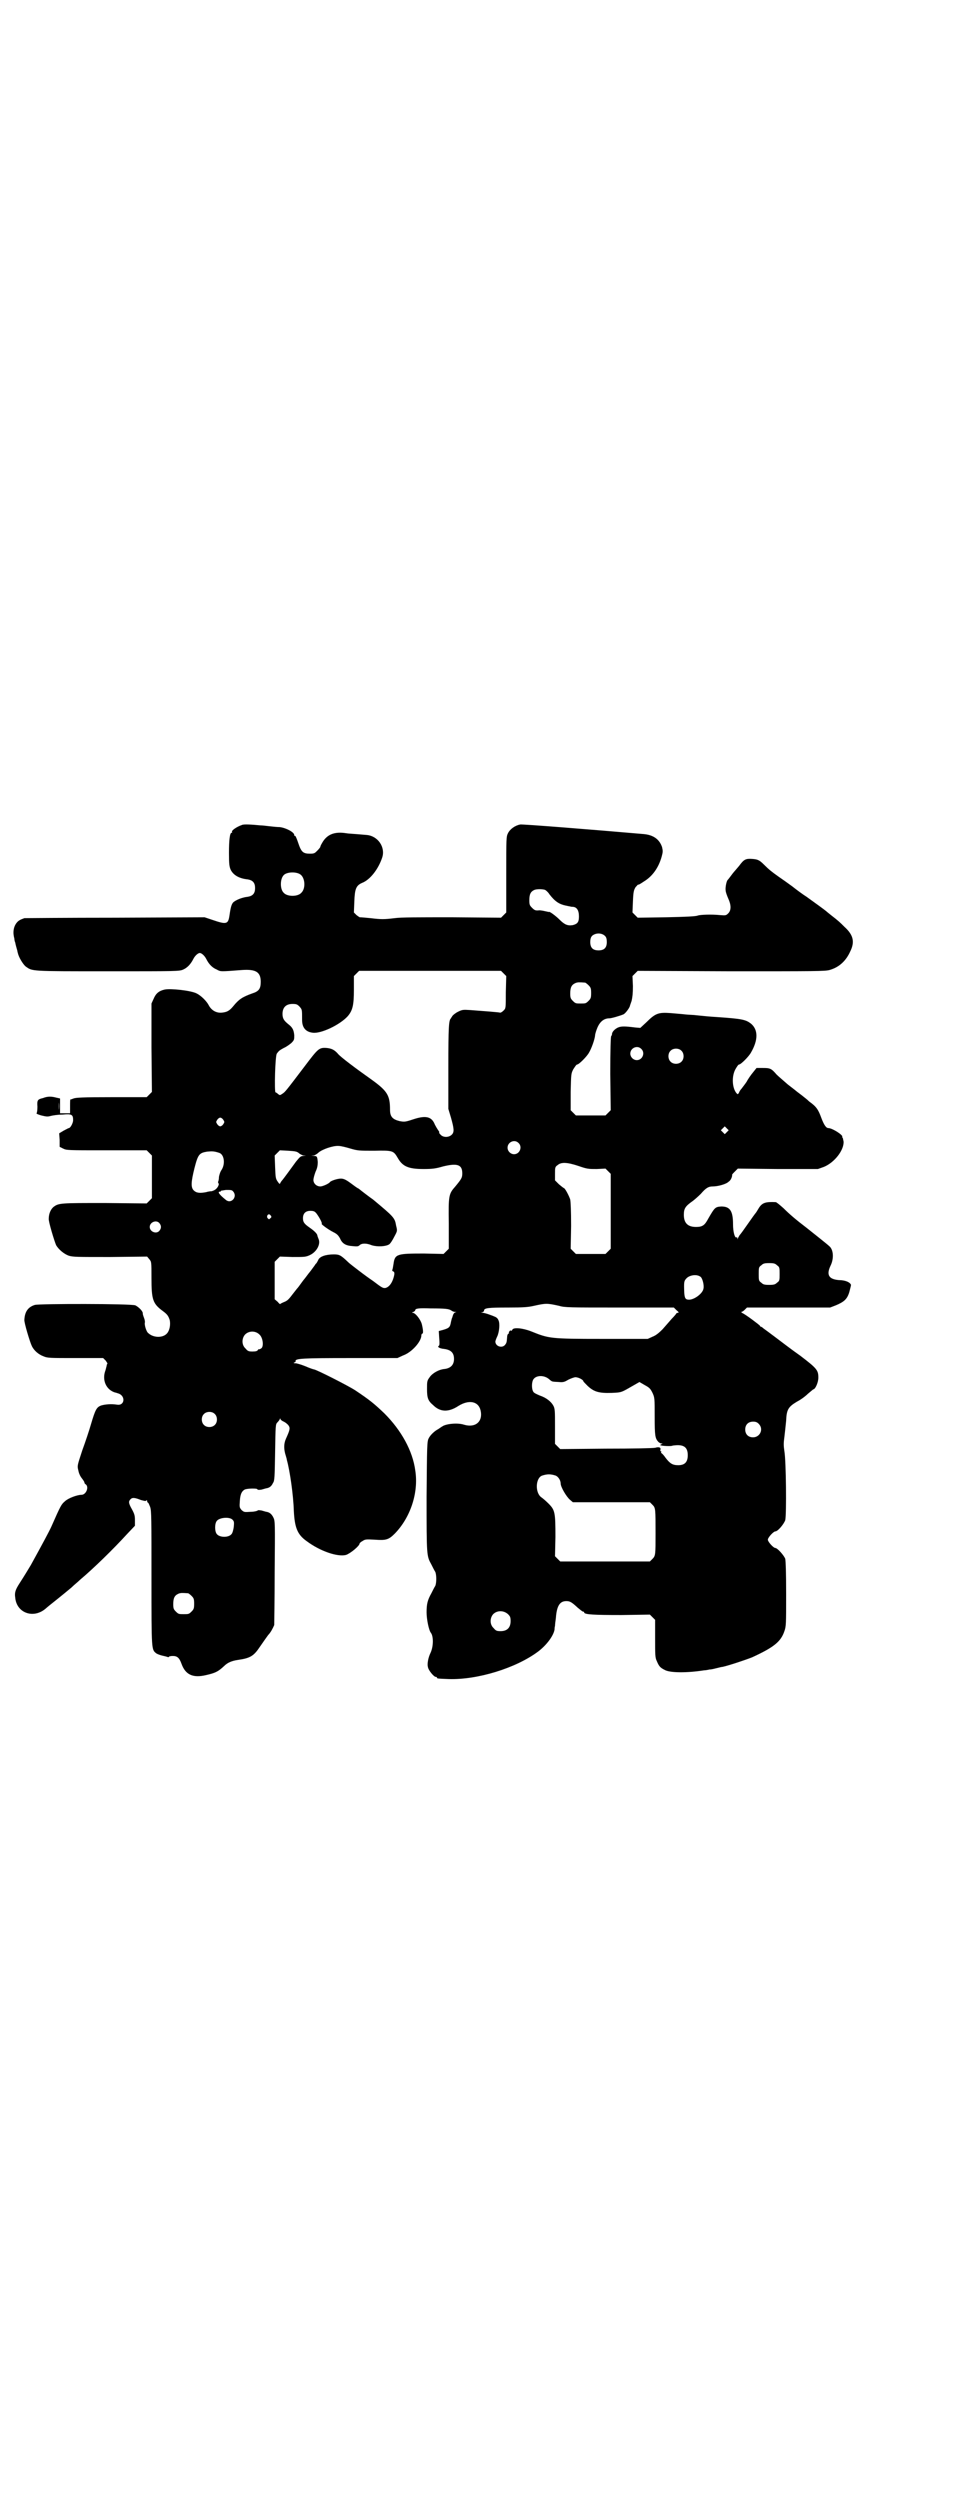 <?xml version="1.0" standalone="no"?>
<!DOCTYPE svg PUBLIC "-//W3C//DTD SVG 20010904//EN"
 "http://www.w3.org/TR/2001/REC-SVG-20010904/DTD/svg10.dtd">
<svg version="1.0" xmlns="http://www.w3.org/2000/svg"
 width="1105pt" height="2870pt" viewBox="0 0 1105 2870"
 preserveAspectRatio="xMidYMid meet">
<g transform="translate(0,2870) scale(0.5,-0.5)"
fill="#000000" stroke="none">
<path d="M556 3846 c-12 -4 -25 -13 -23 -16 1 -1 0 -2 -1 -2 -4 0 -6 -17 -6
-46 0 -27 1 -32 4 -39 6 -12 19 -20 39 -22 12 -2 17 -8 17 -20 0 -12 -5 -18
-17 -20 -11 -1 -24 -6 -31 -11 -6 -4 -8 -12 -11 -33 -3 -19 -7 -20 -39 -9
l-18 6 -205 -1 c-113 0 -207 -1 -209 -1 -11 -4 -14 -6 -18 -11 -7 -9 -9 -22
-5 -36 0 -3 1 -7 2 -9 1 -6 3 -12 4 -16 1 -2 1 -6 2 -8 2 -10 12 -26 18 -31
16 -11 8 -11 188 -11 160 0 165 0 174 4 9 4 17 12 23 24 4 8 11 14 15 14 4 0
11 -6 15 -14 6 -12 14 -20 24 -24 9 -5 7 -5 59 -1 31 2 42 -5 42 -27 0 -16 -4
-22 -20 -27 -22 -8 -30 -13 -43 -29 -9 -11 -15 -14 -27 -15 -13 -1 -24 6 -30
18 -5 9 -17 21 -27 26 -13 7 -61 12 -74 9 -13 -3 -20 -9 -25 -21 l-5 -11 0
-101 1 -102 -6 -6 -6 -6 -81 0 c-66 0 -82 -1 -87 -3 -3 -1 -7 -3 -7 -2 -1 0
-1 -7 -1 -16 l0 -16 -11 0 -12 0 0 17 0 17 -9 2 c-11 3 -20 3 -30 -1 -13 -3
-14 -5 -13 -20 0 -8 -1 -14 -2 -15 -1 -1 4 -3 11 -5 12 -3 15 -3 22 -1 4 1 16
3 27 3 21 2 24 0 24 -13 0 -6 -6 -18 -10 -18 -1 0 -6 -3 -12 -6 l-10 -6 1 -15
0 -16 8 -4 c8 -4 10 -4 100 -4 l92 0 6 -6 6 -6 0 -49 0 -49 -6 -6 -6 -6 -96 1
c-102 0 -106 0 -118 -9 -6 -5 -11 -15 -11 -27 -1 -6 13 -52 17 -61 6 -10 18
-20 29 -24 10 -3 18 -3 95 -3 l85 1 5 -6 c5 -6 5 -6 5 -43 0 -50 3 -59 26 -76
11 -8 13 -12 16 -21 2 -10 0 -23 -6 -30 -9 -11 -31 -11 -43 0 -5 3 -10 21 -8
25 0 1 0 5 -2 10 -2 5 -3 9 -3 10 1 5 -9 15 -17 19 -10 4 -220 4 -231 1 -16
-5 -23 -16 -24 -34 -1 -6 13 -52 17 -60 5 -11 16 -20 27 -24 9 -4 15 -4 74 -4
l63 0 6 -6 c2 -3 4 -6 4 -7 -1 0 -2 -3 -2 -5 -1 -3 -2 -9 -4 -14 -6 -21 4 -41
23 -47 1 0 4 -1 7 -2 18 -5 16 -29 -2 -26 -13 2 -27 1 -37 -2 -10 -4 -13 -9
-23 -43 -4 -14 -13 -41 -20 -60 -11 -34 -12 -35 -9 -46 1 -6 4 -13 8 -18 3 -4
6 -8 6 -10 0 -1 1 -3 3 -4 8 -6 1 -24 -10 -24 -10 0 -31 -8 -38 -15 -8 -7 -9
-8 -31 -58 -5 -11 -20 -39 -47 -88 -6 -10 -15 -25 -26 -42 -9 -14 -12 -21 -10
-33 3 -35 41 -49 69 -26 8 7 12 10 27 22 15 12 16 13 33 27 6 6 15 13 20 18
31 26 77 71 108 105 l18 19 0 13 c0 10 -1 14 -7 25 -8 14 -8 18 -3 23 4 4 9 4
24 -2 8 -2 11 -3 12 -1 1 1 2 1 2 -1 0 -2 1 -4 2 -4 1 0 3 -5 5 -10 3 -9 3
-27 3 -164 0 -167 0 -163 11 -172 3 -2 9 -4 13 -5 4 -1 9 -2 12 -3 2 -1 4 -1
4 0 0 1 4 2 9 2 10 0 15 -4 20 -18 9 -25 26 -33 56 -26 22 5 28 8 42 21 8 8
18 12 32 14 28 4 36 9 50 30 11 16 14 20 19 27 6 6 11 16 14 23 0 2 1 57 1
121 1 115 1 118 -3 126 -4 8 -9 12 -16 13 -1 0 -7 2 -11 3 -6 1 -9 1 -9 0 -1
-1 -8 -3 -16 -3 -15 -1 -15 -1 -21 4 -5 6 -5 7 -4 21 1 15 4 22 11 26 6 3 29
3 29 1 1 -2 4 -2 10 -1 4 1 10 3 11 3 7 1 12 5 15 12 4 5 4 14 5 70 1 62 1 65
5 69 3 3 5 6 6 8 0 2 1 2 1 1 0 -2 3 -5 8 -7 4 -2 9 -6 11 -9 4 -6 3 -10 -6
-30 -5 -11 -5 -22 -2 -34 2 -7 4 -13 4 -15 7 -25 15 -81 16 -117 2 -38 8 -54
29 -69 32 -24 72 -37 91 -32 11 4 31 21 31 26 0 1 3 4 7 6 6 4 8 4 28 3 26 -2
32 0 46 14 36 37 55 94 47 145 -6 45 -32 92 -71 131 -23 22 -34 31 -67 53 -17
11 -90 48 -95 48 -1 0 -10 3 -19 7 -10 4 -20 7 -23 7 -5 0 -5 1 -3 2 2 0 4 2
3 3 -1 6 16 7 125 7 l109 0 13 6 c20 7 42 32 42 46 0 2 1 4 2 4 3 0 2 10 -1
22 -3 11 -15 26 -21 26 -2 0 -2 1 2 2 2 1 4 3 4 4 0 4 9 5 35 4 34 0 43 -1 48
-5 3 -2 6 -3 8 -3 4 0 4 -1 1 -1 -3 -1 -5 -4 -7 -12 -1 -1 -2 -6 -3 -10 -2
-12 -4 -14 -17 -18 l-11 -3 1 -16 c1 -11 1 -17 -1 -18 -4 -2 1 -6 12 -7 16 -2
23 -9 23 -23 0 -13 -7 -21 -21 -23 -14 -1 -29 -10 -35 -19 -6 -8 -6 -10 -6
-27 0 -20 2 -27 14 -37 16 -16 35 -17 58 -2 24 15 46 11 51 -10 6 -25 -11 -41
-38 -33 -15 5 -42 2 -50 -4 -2 -1 -6 -4 -9 -6 -8 -4 -18 -13 -22 -21 -4 -7 -4
-16 -5 -134 0 -137 0 -136 11 -156 3 -6 7 -14 9 -17 3 -7 3 -25 0 -32 -2 -3
-6 -11 -9 -17 -9 -16 -11 -25 -11 -44 0 -15 5 -41 10 -47 6 -8 6 -31 -1 -46
-5 -10 -8 -25 -6 -32 1 -8 14 -23 18 -23 2 0 3 -1 3 -2 0 -2 2 -2 27 -3 66 -2
154 25 205 63 20 15 36 37 38 51 0 1 0 5 1 8 0 3 1 11 2 18 2 28 9 39 24 39 8
0 12 -2 26 -15 6 -5 11 -9 12 -9 2 0 3 -1 3 -2 0 -5 23 -6 86 -6 l65 1 6 -6 6
-6 0 -43 c0 -38 0 -44 4 -52 5 -12 8 -15 18 -20 12 -7 52 -7 90 -1 3 0 9 1 13
2 5 0 12 2 16 3 5 1 11 3 14 3 14 3 53 16 68 22 50 23 66 36 74 60 4 11 4 17
4 85 0 52 -1 75 -2 81 -3 8 -18 25 -23 25 -4 0 -17 14 -17 19 0 5 13 19 17 19
6 0 20 17 23 26 3 13 2 135 -2 158 -2 13 -2 19 0 33 1 9 3 26 4 37 1 26 5 32
25 44 8 4 19 12 25 18 6 5 12 10 12 10 5 0 12 16 12 27 0 17 -3 21 -41 50 -20
14 -46 34 -58 43 -12 9 -24 18 -27 20 -2 2 -5 4 -6 4 -1 0 -2 1 -2 2 -1 2 -33
26 -40 29 -3 2 -4 3 -3 3 2 0 5 2 8 5 l5 5 96 0 95 0 13 5 c19 8 26 14 31 30
2 8 4 15 4 17 -2 6 -13 11 -28 11 -23 2 -29 12 -19 33 8 16 7 37 -3 45 -4 4
-37 30 -52 42 -25 19 -40 32 -53 45 -8 7 -16 14 -18 14 -23 1 -31 -1 -39 -14
-3 -5 -6 -10 -7 -11 -1 -1 -9 -12 -18 -25 -9 -13 -17 -24 -19 -26 -1 -2 -3 -5
-4 -7 0 -3 -1 -3 -1 0 0 2 -1 3 -2 2 -4 -2 -8 13 -8 30 0 31 -7 41 -27 41 -14
-1 -15 -2 -30 -28 -8 -15 -13 -19 -28 -19 -19 0 -28 9 -28 28 0 15 4 20 21 32
4 3 12 10 18 16 12 14 18 17 27 17 12 0 31 5 37 11 5 3 8 11 8 15 -1 1 2 4 6
8 l7 7 92 -1 92 0 14 5 c24 10 46 38 45 58 -1 5 -2 9 -2 9 -1 0 -2 1 -1 2 2 4
-23 20 -32 20 -5 0 -10 7 -16 23 -7 19 -11 26 -28 38 -6 6 -12 10 -13 11 -1 1
-5 4 -9 7 -4 3 -8 6 -9 7 -1 1 -9 7 -18 14 -9 8 -21 18 -26 23 -12 14 -15 15
-31 15 l-15 0 -8 -10 c-5 -6 -12 -16 -15 -22 -4 -6 -9 -12 -11 -15 -2 -2 -5
-6 -6 -9 -2 -4 -3 -5 -5 -3 -11 11 -13 40 -3 57 3 5 6 10 8 10 4 0 22 18 27
27 17 29 17 53 0 67 -12 9 -20 11 -79 15 -17 1 -26 2 -46 4 -6 1 -18 1 -26 2
-8 1 -23 2 -33 3 -28 2 -35 0 -56 -21 l-14 -13 -12 1 c-23 3 -32 3 -39 0 -7
-3 -14 -10 -14 -15 0 -2 -1 -4 -2 -5 -1 -2 -2 -31 -2 -86 l1 -84 -6 -6 -6 -6
-34 0 -34 0 -6 6 -6 6 0 42 c1 42 1 42 6 52 4 6 7 11 9 11 4 0 22 18 27 27 6
10 13 30 14 39 0 4 3 13 6 20 6 13 15 20 27 20 5 0 25 6 32 9 5 2 14 15 15 19
0 1 2 6 4 12 2 9 3 17 3 34 l-1 23 6 6 6 6 215 -1 c191 0 216 0 226 3 21 6 37
20 47 42 11 22 8 38 -13 57 -11 11 -13 13 -31 27 -5 4 -10 8 -11 9 -2 2 -31
23 -45 33 -8 5 -23 16 -33 24 -11 8 -25 18 -31 22 -17 12 -23 17 -34 28 -11
11 -15 12 -27 13 -15 1 -19 -1 -30 -16 -6 -7 -11 -13 -12 -14 -1 -1 -4 -5 -7
-9 -3 -4 -6 -8 -7 -9 -3 -2 -6 -18 -5 -24 0 -4 3 -12 6 -19 7 -15 7 -27 0 -34
-5 -5 -6 -5 -19 -4 -19 2 -45 1 -51 -1 -4 -2 -26 -3 -72 -4 l-66 -1 -6 6 -6 6
1 25 c1 23 2 26 6 33 3 3 5 6 6 6 1 -1 7 3 13 7 20 12 34 32 41 57 3 11 3 13
1 22 -6 18 -20 28 -42 30 -115 10 -278 23 -284 22 -11 -2 -23 -10 -28 -20 -4
-8 -4 -11 -4 -95 l0 -87 -6 -6 -6 -6 -112 1 c-79 0 -118 0 -132 -2 -25 -3 -31
-3 -56 0 -11 1 -21 2 -23 2 -1 -1 -5 2 -9 5 l-6 6 1 25 c1 29 4 37 18 43 18 7
37 31 46 58 8 24 -10 50 -36 52 -34 3 -42 3 -47 4 -25 4 -42 -2 -53 -19 -3 -5
-6 -10 -6 -12 0 -1 -3 -5 -7 -9 -6 -6 -7 -7 -17 -7 -16 0 -20 4 -27 25 -3 9
-6 16 -7 16 -1 -1 -2 0 -2 2 0 6 -18 16 -33 18 -5 0 -16 1 -24 2 -8 1 -17 2
-21 2 -20 2 -38 3 -42 1z m133 -113 c12 -7 14 -33 3 -43 -8 -9 -32 -9 -40 0
-9 8 -9 32 0 41 7 7 27 8 37 2z m563 -36 c2 -1 7 -5 10 -10 13 -17 23 -23 37
-26 5 -1 9 -2 10 -2 0 0 3 -1 6 -1 10 0 15 -8 15 -22 0 -13 -3 -17 -14 -20
-12 -2 -19 1 -31 13 -8 8 -24 20 -24 17 0 0 -4 1 -9 2 -4 1 -10 2 -13 2 -9 -1
-11 0 -17 6 -5 5 -6 7 -6 17 0 14 3 20 12 24 6 2 17 2 24 0z m138 -106 c3 -3
4 -7 4 -14 0 -13 -6 -19 -19 -19 -13 0 -19 6 -19 19 0 11 3 16 13 19 8 2 16 0
21 -5z m-233 -86 l6 -6 -1 -37 c0 -37 0 -37 -5 -42 -3 -3 -6 -5 -8 -5 -2 1
-42 4 -69 6 -16 1 -18 1 -28 -4 -6 -3 -12 -8 -13 -10 -1 -2 -3 -4 -3 -5 -5 -4
-6 -19 -6 -111 l0 -97 6 -20 c7 -25 8 -33 2 -39 -7 -7 -20 -7 -26 0 -3 3 -4 5
-3 5 1 0 0 2 -3 6 -2 3 -5 8 -7 12 -7 18 -20 22 -50 12 -18 -6 -20 -6 -31 -4
-16 4 -22 10 -22 26 0 33 -6 43 -42 69 -34 24 -73 53 -78 60 -8 9 -15 12 -26
13 -17 1 -19 -1 -50 -42 -44 -58 -45 -59 -51 -63 -6 -4 -6 -4 -10 -1 -2 2 -5
4 -6 4 -3 0 -1 84 3 89 5 7 7 8 16 13 5 2 12 7 17 11 7 7 7 8 7 18 -1 12 -4
18 -13 25 -10 8 -14 13 -14 24 0 15 8 23 23 23 9 0 11 -1 16 -6 6 -7 6 -6 6
-31 0 -17 8 -27 24 -29 19 -3 63 18 81 38 11 13 14 25 14 60 l0 32 6 6 6 6
163 0 163 0 6 -6z m187 -21 c1 0 5 -3 8 -6 5 -5 6 -7 6 -18 0 -11 -1 -13 -6
-18 -6 -6 -7 -6 -18 -6 -11 0 -12 0 -18 6 -5 5 -6 7 -6 17 0 14 3 20 12 24 5
2 8 2 22 1z m129 -152 c10 -9 3 -26 -10 -26 -8 0 -15 7 -15 15 0 13 16 20 25
11z m92 -4 c7 -6 7 -19 1 -25 -6 -7 -19 -7 -25 -1 -7 6 -7 19 -1 25 6 7 19 7
25 1z m-1430 -136 c0 -5 0 -1 0 8 0 9 0 13 0 9 1 -5 1 -13 0 -17z m378 -23 c3
-5 3 -5 0 -10 -2 -3 -5 -5 -7 -5 -2 0 -5 2 -7 5 -3 5 -3 5 0 10 2 3 5 5 7 5 2
0 5 -2 7 -5z m1157 -28 l-5 -5 -4 4 -5 5 4 4 5 5 4 -4 5 -5 -4 -4z m-479 -25
c10 -9 3 -26 -10 -26 -8 0 -15 7 -15 15 0 13 16 20 25 11z m-386 -13 c17 -5
20 -5 55 -5 43 1 44 0 54 -17 11 -19 24 -25 59 -25 20 0 28 1 45 6 33 8 44 4
44 -16 0 -10 -2 -13 -16 -30 -15 -17 -16 -20 -15 -85 l0 -58 -6 -6 -6 -6 -45
1 c-62 0 -67 -1 -70 -24 -1 -6 -2 -13 -3 -14 0 -1 0 -2 2 -3 4 -1 4 -6 0 -18
-4 -11 -10 -18 -17 -20 -6 -1 -8 0 -29 16 -9 6 -24 17 -33 24 -9 7 -20 15 -25
20 -16 15 -19 17 -32 17 -19 0 -33 -5 -36 -13 -2 -4 -4 -8 -6 -9 -1 -2 -4 -6
-7 -10 -3 -4 -5 -7 -6 -8 -1 -1 -4 -5 -7 -9 -3 -4 -6 -8 -7 -9 -1 -1 -3 -4 -6
-8 -3 -4 -7 -10 -10 -13 -3 -4 -8 -10 -11 -14 -9 -12 -12 -14 -20 -17 -4 -2
-7 -3 -7 -4 0 -1 -3 1 -6 5 l-7 6 0 43 0 43 6 6 6 6 29 -1 c27 0 30 0 39 4 16
7 26 25 21 37 -1 3 -3 7 -3 9 -1 4 -7 10 -17 17 -13 9 -16 13 -16 22 0 11 6
17 17 17 7 0 10 -1 14 -6 6 -8 14 -22 12 -24 -1 -1 15 -13 27 -19 8 -4 11 -7
15 -14 5 -12 13 -17 29 -18 10 -1 13 -1 16 2 5 5 16 5 28 0 13 -4 32 -3 40 2
3 2 8 10 12 18 7 13 7 13 4 25 -3 18 -5 20 -53 60 -6 4 -27 20 -33 25 -3 1
-11 7 -19 13 -11 8 -16 10 -22 10 -8 0 -23 -5 -25 -8 -3 -4 -17 -10 -22 -10
-9 0 -16 7 -16 15 0 3 2 11 5 19 4 8 5 15 5 22 -1 13 -2 14 -9 14 l-6 1 6 0
c3 1 8 4 11 7 8 7 33 16 46 15 5 0 17 -3 27 -6z m-119 -10 c3 -3 8 -5 11 -6
l6 0 -6 -1 c-6 0 -8 -2 -17 -13 -13 -18 -27 -37 -31 -42 -2 -2 -4 -5 -5 -7 -1
-3 -2 -3 -6 3 -5 7 -5 10 -6 34 l-1 26 6 6 6 6 19 -1 c17 -1 20 -2 24 -5z
m-182 0 c11 -4 14 -25 5 -39 -3 -4 -5 -11 -6 -16 0 -5 -1 -10 -2 -11 0 -2 0
-3 1 -4 2 -1 -1 -9 -6 -13 -2 -2 -6 -4 -10 -5 -4 0 -9 -1 -12 -2 -15 -3 -23
-2 -29 4 -7 7 -6 20 2 52 8 31 11 34 29 37 12 1 16 1 28 -3z m825 -30 c20 -7
23 -7 42 -7 l20 1 6 -6 6 -6 0 -86 0 -86 -6 -6 -6 -6 -34 0 -34 0 -6 6 -6 6 1
52 c0 36 -1 55 -2 61 -3 9 -11 24 -14 26 -1 0 -6 4 -12 9 l-9 9 0 15 c0 14 0
16 6 20 8 7 21 7 48 -2z m-793 -59 c10 -12 -5 -29 -17 -19 -15 12 -20 19 -14
19 2 0 3 1 2 2 0 0 5 1 12 2 12 0 14 0 17 -4z m86 -55 c2 -2 2 -4 -1 -6 -3 -3
-3 -3 -6 0 -3 3 -1 9 3 9 1 0 3 -1 4 -3z m-256 -17 c5 -6 5 -12 0 -18 -7 -8
-22 -2 -22 9 0 11 15 17 22 9z m1419 -97 c6 -4 6 -6 6 -20 0 -14 0 -16 -6 -20
-4 -4 -7 -5 -18 -5 -11 0 -14 1 -18 5 -6 4 -6 6 -6 20 0 14 0 16 6 20 4 4 7 5
18 5 11 0 14 -1 18 -5z m-175 -27 c4 -4 8 -19 6 -27 -2 -11 -21 -25 -33 -25
-8 0 -10 3 -11 15 -1 26 -1 28 6 35 8 7 24 9 32 2z m-326 -66 c13 -4 24 -4
139 -4 l125 0 6 -6 c5 -4 6 -6 4 -6 -2 0 -4 -1 -4 -1 0 -1 -5 -7 -11 -13 -5
-6 -15 -17 -21 -24 -8 -8 -15 -14 -23 -17 l-11 -5 -104 0 c-121 0 -123 1 -163
17 -20 8 -42 10 -44 4 -1 -2 -2 -3 -3 -2 -1 1 -3 0 -4 -2 -1 -2 -2 -3 -1 -3 1
0 1 -1 -1 -2 -2 -1 -3 -5 -3 -8 -1 -12 -1 -13 -5 -18 -7 -8 -22 -3 -22 8 0 1
2 7 4 11 5 10 7 31 3 38 -1 3 -3 5 -6 7 -11 5 -26 10 -31 10 -4 1 -5 1 0 1 2
1 4 2 4 4 0 6 10 7 55 7 37 0 47 1 60 4 27 6 30 6 57 0z m-688 -66 c8 -7 10
-26 5 -31 -2 -2 -5 -3 -6 -3 0 1 -2 0 -3 -2 -1 -2 -5 -3 -12 -3 -9 0 -11 1
-16 7 -9 8 -9 23 -1 32 9 9 24 9 33 0z m666 -103 c7 -6 6 -5 22 -6 9 -1 13 0
21 5 6 3 14 6 17 6 7 0 18 -6 18 -9 0 -1 5 -6 10 -11 14 -13 25 -17 55 -16 24
1 22 1 50 17 l14 8 12 -7 c11 -6 13 -8 18 -18 5 -11 5 -12 5 -55 0 -43 1 -49
8 -57 2 -2 5 -4 7 -4 4 0 4 0 0 -2 -2 -1 -3 -2 -2 -2 3 -2 27 -3 28 -1 1 0 7
1 12 1 16 0 23 -7 23 -23 0 -16 -7 -23 -22 -23 -13 0 -19 4 -29 17 -4 6 -9 11
-10 11 0 0 -1 1 0 2 1 1 0 2 -1 2 -1 0 -1 1 -1 3 2 5 -2 8 -12 5 -6 -1 -49 -2
-114 -2 l-104 -1 -6 6 -6 6 0 40 c0 35 0 41 -4 48 -5 9 -16 18 -31 23 -7 3
-14 6 -15 9 -4 6 -4 23 1 29 7 9 25 9 36 -1z m-769 -79 c7 -6 7 -19 1 -25 -6
-7 -19 -7 -25 -1 -7 6 -7 19 -1 25 6 7 19 7 25 1z m1250 -23 c12 -12 3 -31
-13 -31 -11 0 -18 7 -18 18 0 11 7 18 18 18 6 0 9 -1 13 -5z m-466 -119 c6 -3
11 -11 11 -18 0 -8 13 -30 21 -37 l7 -6 89 0 88 0 6 -6 c7 -7 7 -9 7 -66 0
-48 0 -51 -7 -58 l-6 -6 -103 0 -103 0 -6 6 -6 6 1 44 c0 57 -1 62 -16 77 -6
6 -13 12 -16 14 -15 10 -14 44 1 50 12 4 20 4 32 0z m-743 -101 c4 -4 4 -6 3
-17 -1 -7 -3 -14 -5 -16 -7 -9 -28 -8 -34 0 -5 6 -5 24 0 30 6 8 29 10 36 3z
m-102 -169 c1 0 5 -3 8 -6 5 -5 6 -7 6 -18 0 -11 -1 -13 -6 -18 -6 -6 -7 -6
-18 -6 -11 0 -12 0 -18 6 -5 5 -6 7 -6 17 0 14 3 20 12 24 5 2 8 2 22 1z m735
-48 c5 -5 6 -7 6 -16 0 -15 -8 -23 -23 -23 -9 0 -11 1 -16 7 -9 8 -9 23 -1 32
9 9 24 9 34 0z"/>
</g>
</svg>
